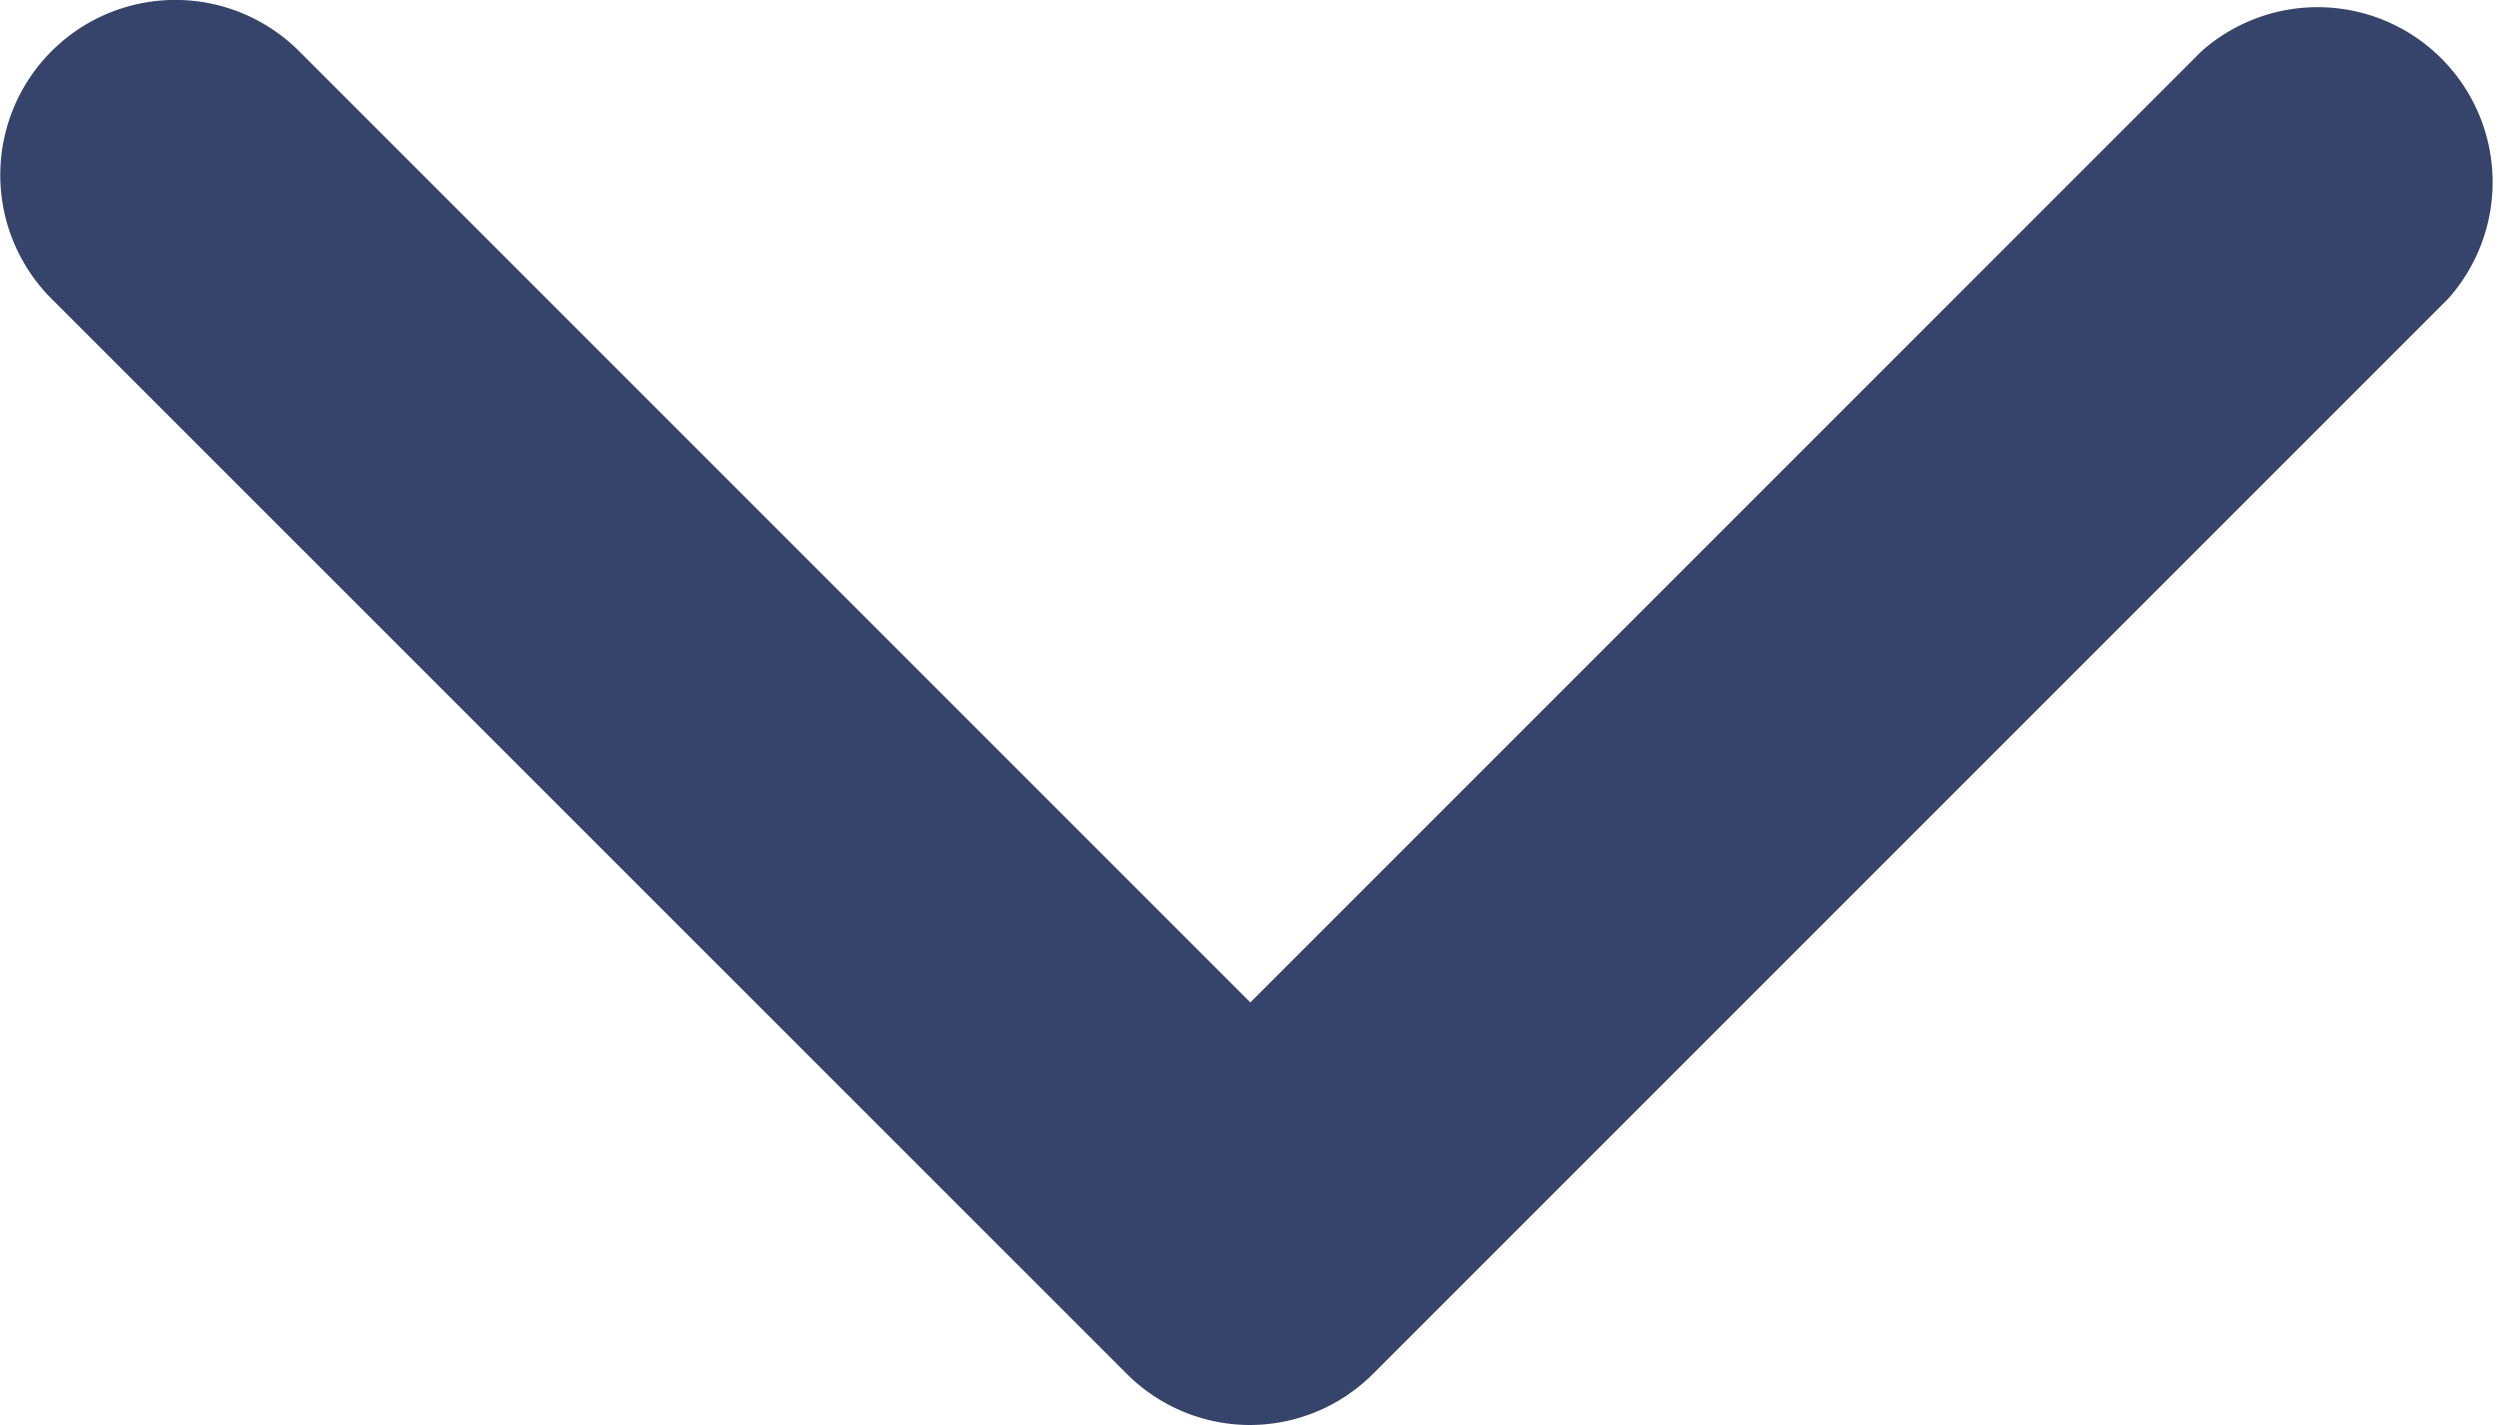 <svg xmlns="http://www.w3.org/2000/svg" width="14.5" height="8.266" viewBox="0 0 14.5 8.266">
  <g id="arrow-down-sign-to-navigate" transform="translate(-0.001 -97.141)">
    <path id="Path_22" data-name="Path 22" d="M7.251,105.406a1.012,1.012,0,0,1-.718-.3L.3,98.874a1.015,1.015,0,0,1,1.436-1.436l5.517,5.517,5.517-5.517A1.015,1.015,0,0,1,14.2,98.874l-6.235,6.235A1.012,1.012,0,0,1,7.251,105.406Z" transform="translate(0 0)" fill="#36446b"/>
  </g>
</svg>
